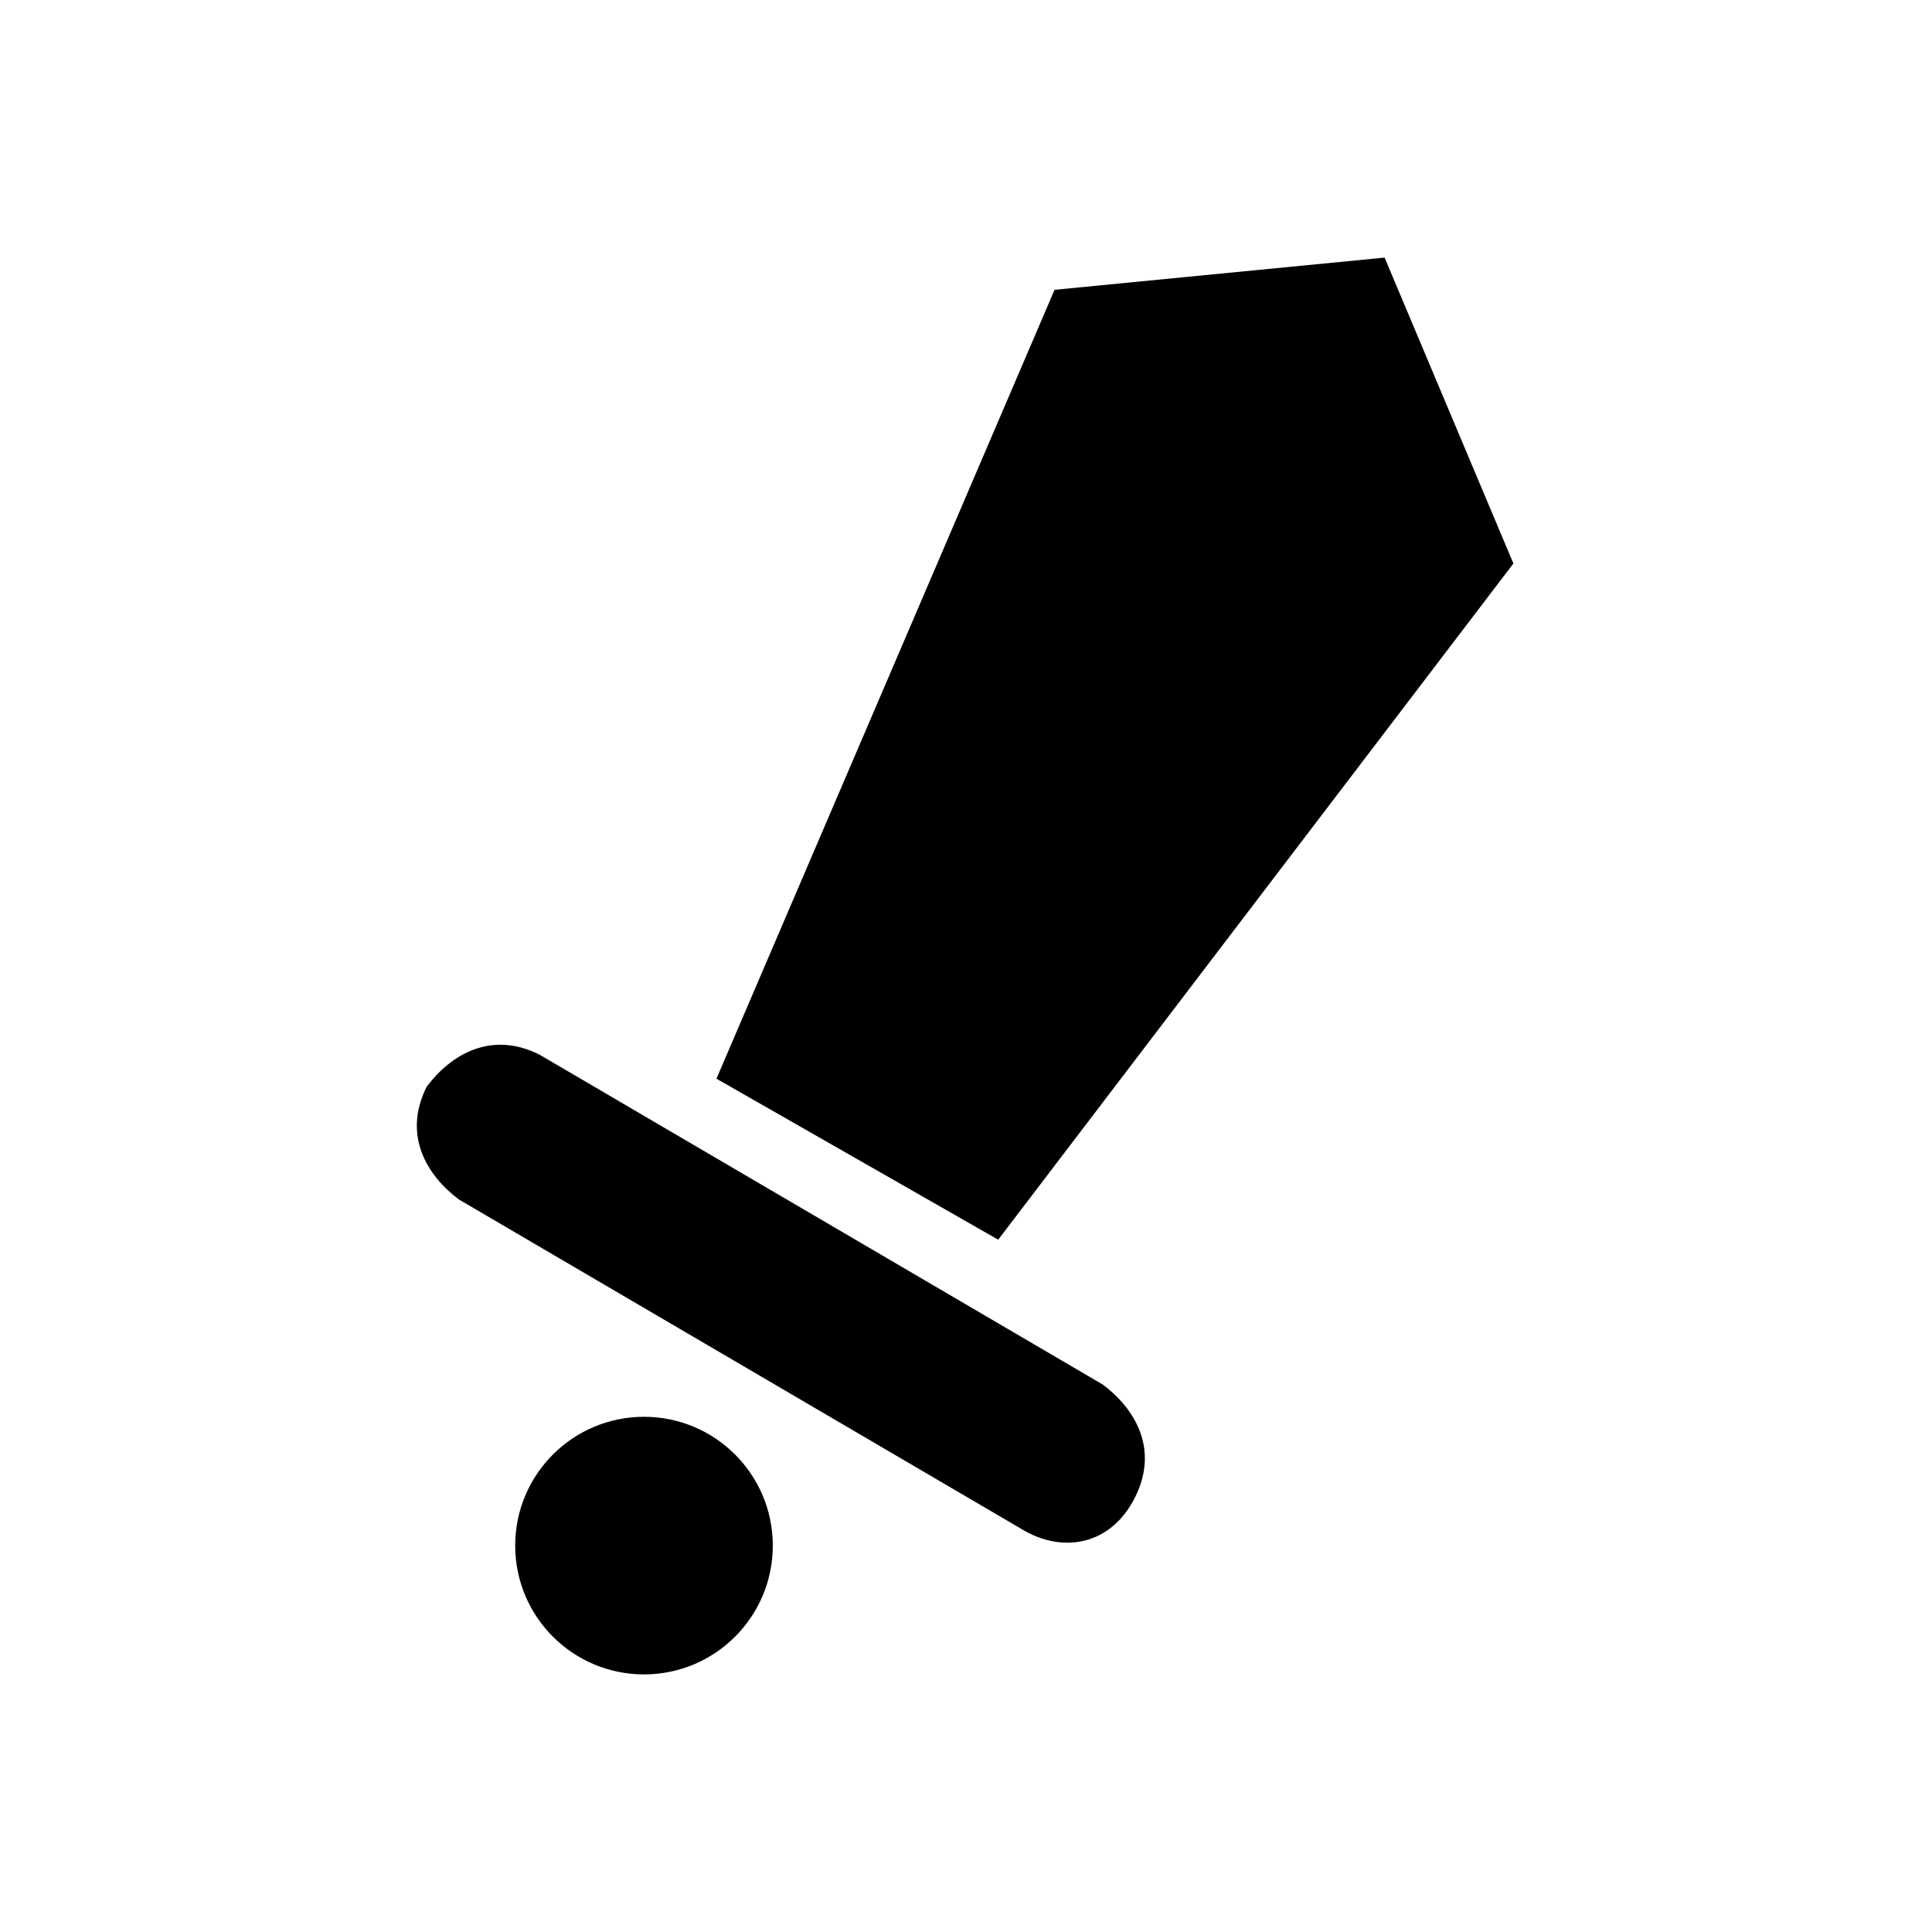 <?xml version="1.0" encoding="utf-8"?>
<!-- Generator: Adobe Illustrator 22.0.1, SVG Export Plug-In . SVG Version: 6.00 Build 0)  -->
<svg version="1.1" id="Ebene_1" xmlns="http://www.w3.org/2000/svg" xmlns:xlink="http://www.w3.org/1999/xlink" x="0px" y="0px"
	 viewBox="0 0 24 24" style="enable-background:new 0 0 24 24;" xml:space="preserve">
<style type="text/css">
	.st0{fill:none;}
</style>
<rect class="st0" width="24" height="24"/>
<g>
	<path d="M17.2,3.2l-4.1,0.4l-4.2,9.8l3.5,2L18.8,7L17.2,3.2z"/>
	<circle cx="8" cy="19.2" r="1.6"/>
	<path d="M12.7,19l-7-4.1c-0.4-0.3-0.7-0.8-0.4-1.4l0,0c0.3-0.4,0.8-0.7,1.4-0.4l7,4.1c0.4,0.3,0.7,0.8,0.4,1.4l0,0
		C13.8,19.2,13.2,19.3,12.7,19z"/>
</g>
</svg>
